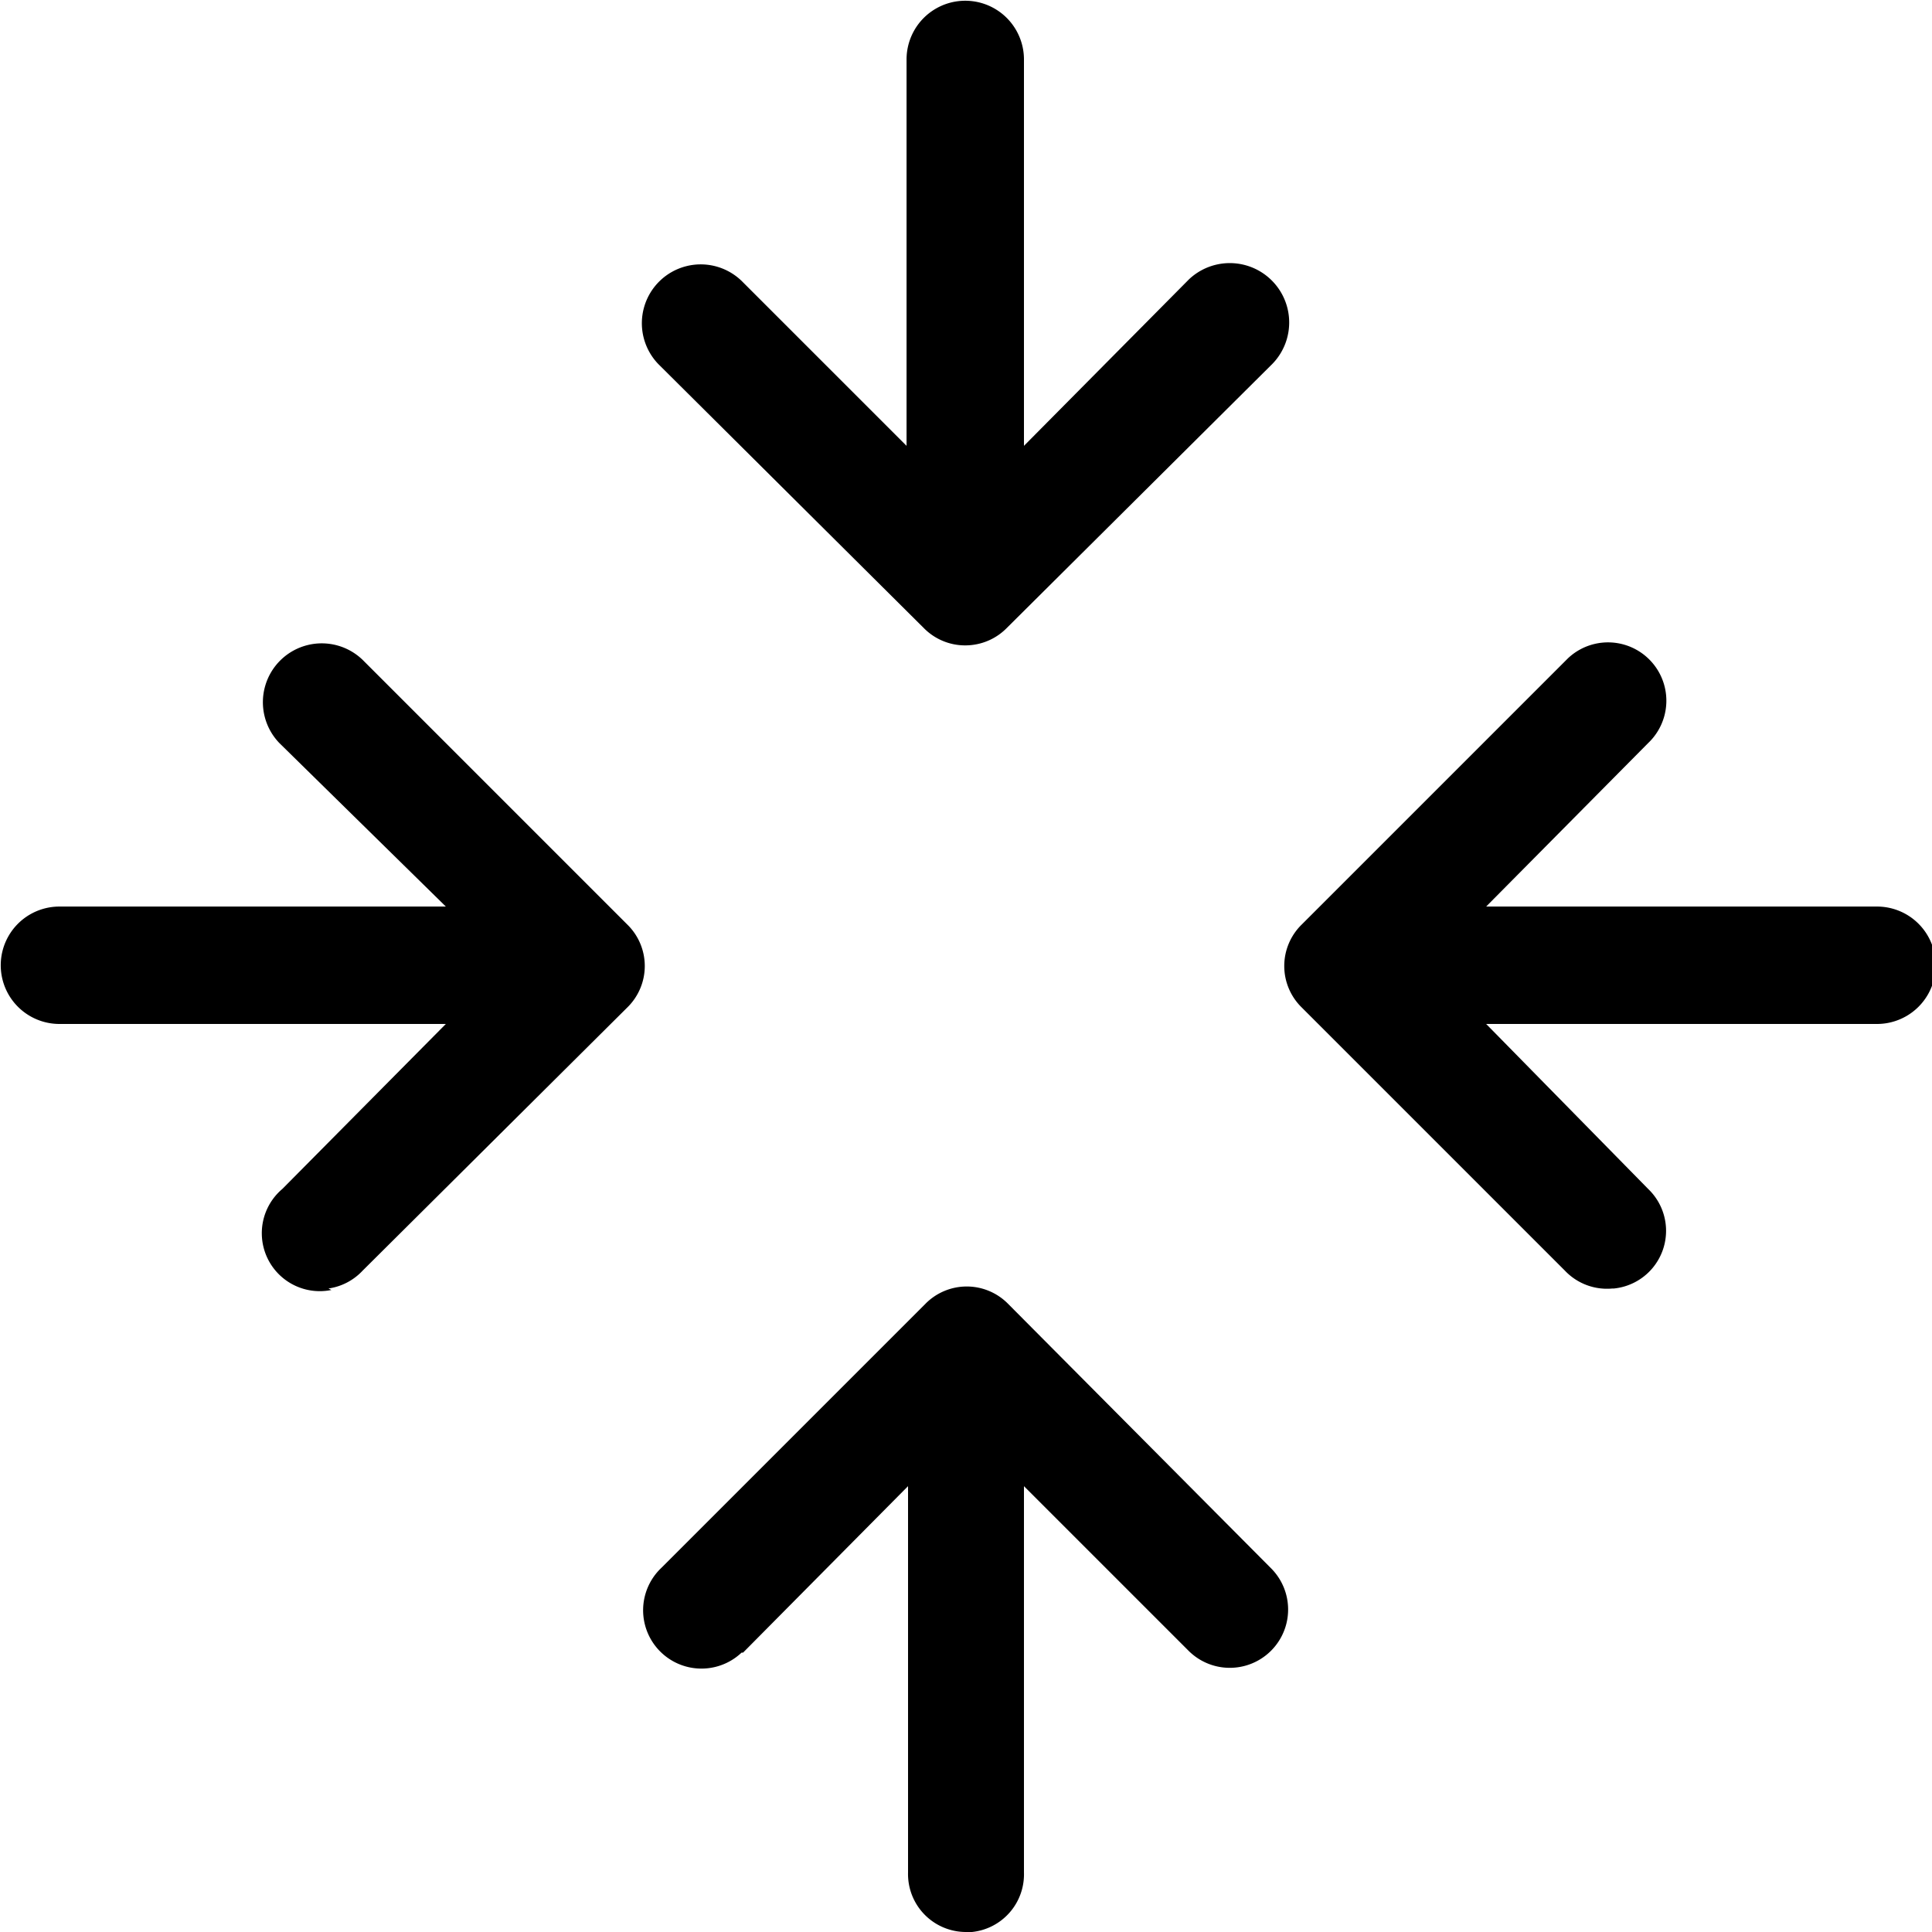 <svg id="Layer_1" data-name="Layer 1" xmlns="http://www.w3.org/2000/svg" viewBox="0 0 13 13">
  <title>contract-icon</title>
  <path id="contract-icon" d="M6.54,13a.39.39,0,0,0,.35-.4V10L8,11.11a.39.39,0,1,0,.55-.56L6.78,8.77a.39.39,0,0,0-.55,0L4.45,10.55a.39.39,0,1,0,.54.57H5L6.11,10V12.6a.39.39,0,0,0,.39.4h.05m4.31-4.33A.39.39,0,0,0,11.09,8L10,6.89h2.63a.39.39,0,0,0,0-.79H10L11.09,5a.39.39,0,0,0-.54-.57h0L8.76,6.22a.39.39,0,0,0,0,.56h0l1.77,1.77a.39.39,0,0,0,.32.12m-8.64,0a.39.39,0,0,0,.23-.12L4.22,6.78a.39.39,0,0,0,0-.56h0L2.45,4.45A.39.39,0,0,0,1.88,5h0L3,6.1H.4a.39.39,0,1,0,0,.79H3L1.9,8a.39.39,0,0,0,.33.68M6.54,4.34a.39.39,0,0,0,.23-.11L8.55,2.46A.39.39,0,0,0,8,1.88H8L6.89,3V.4a.39.39,0,1,0-.79,0h0V3L5,1.9a.39.39,0,0,0-.57.55h0L6.22,4.23a.39.39,0,0,0,.32.11" transform="translate(0 0)"/>
</svg>

